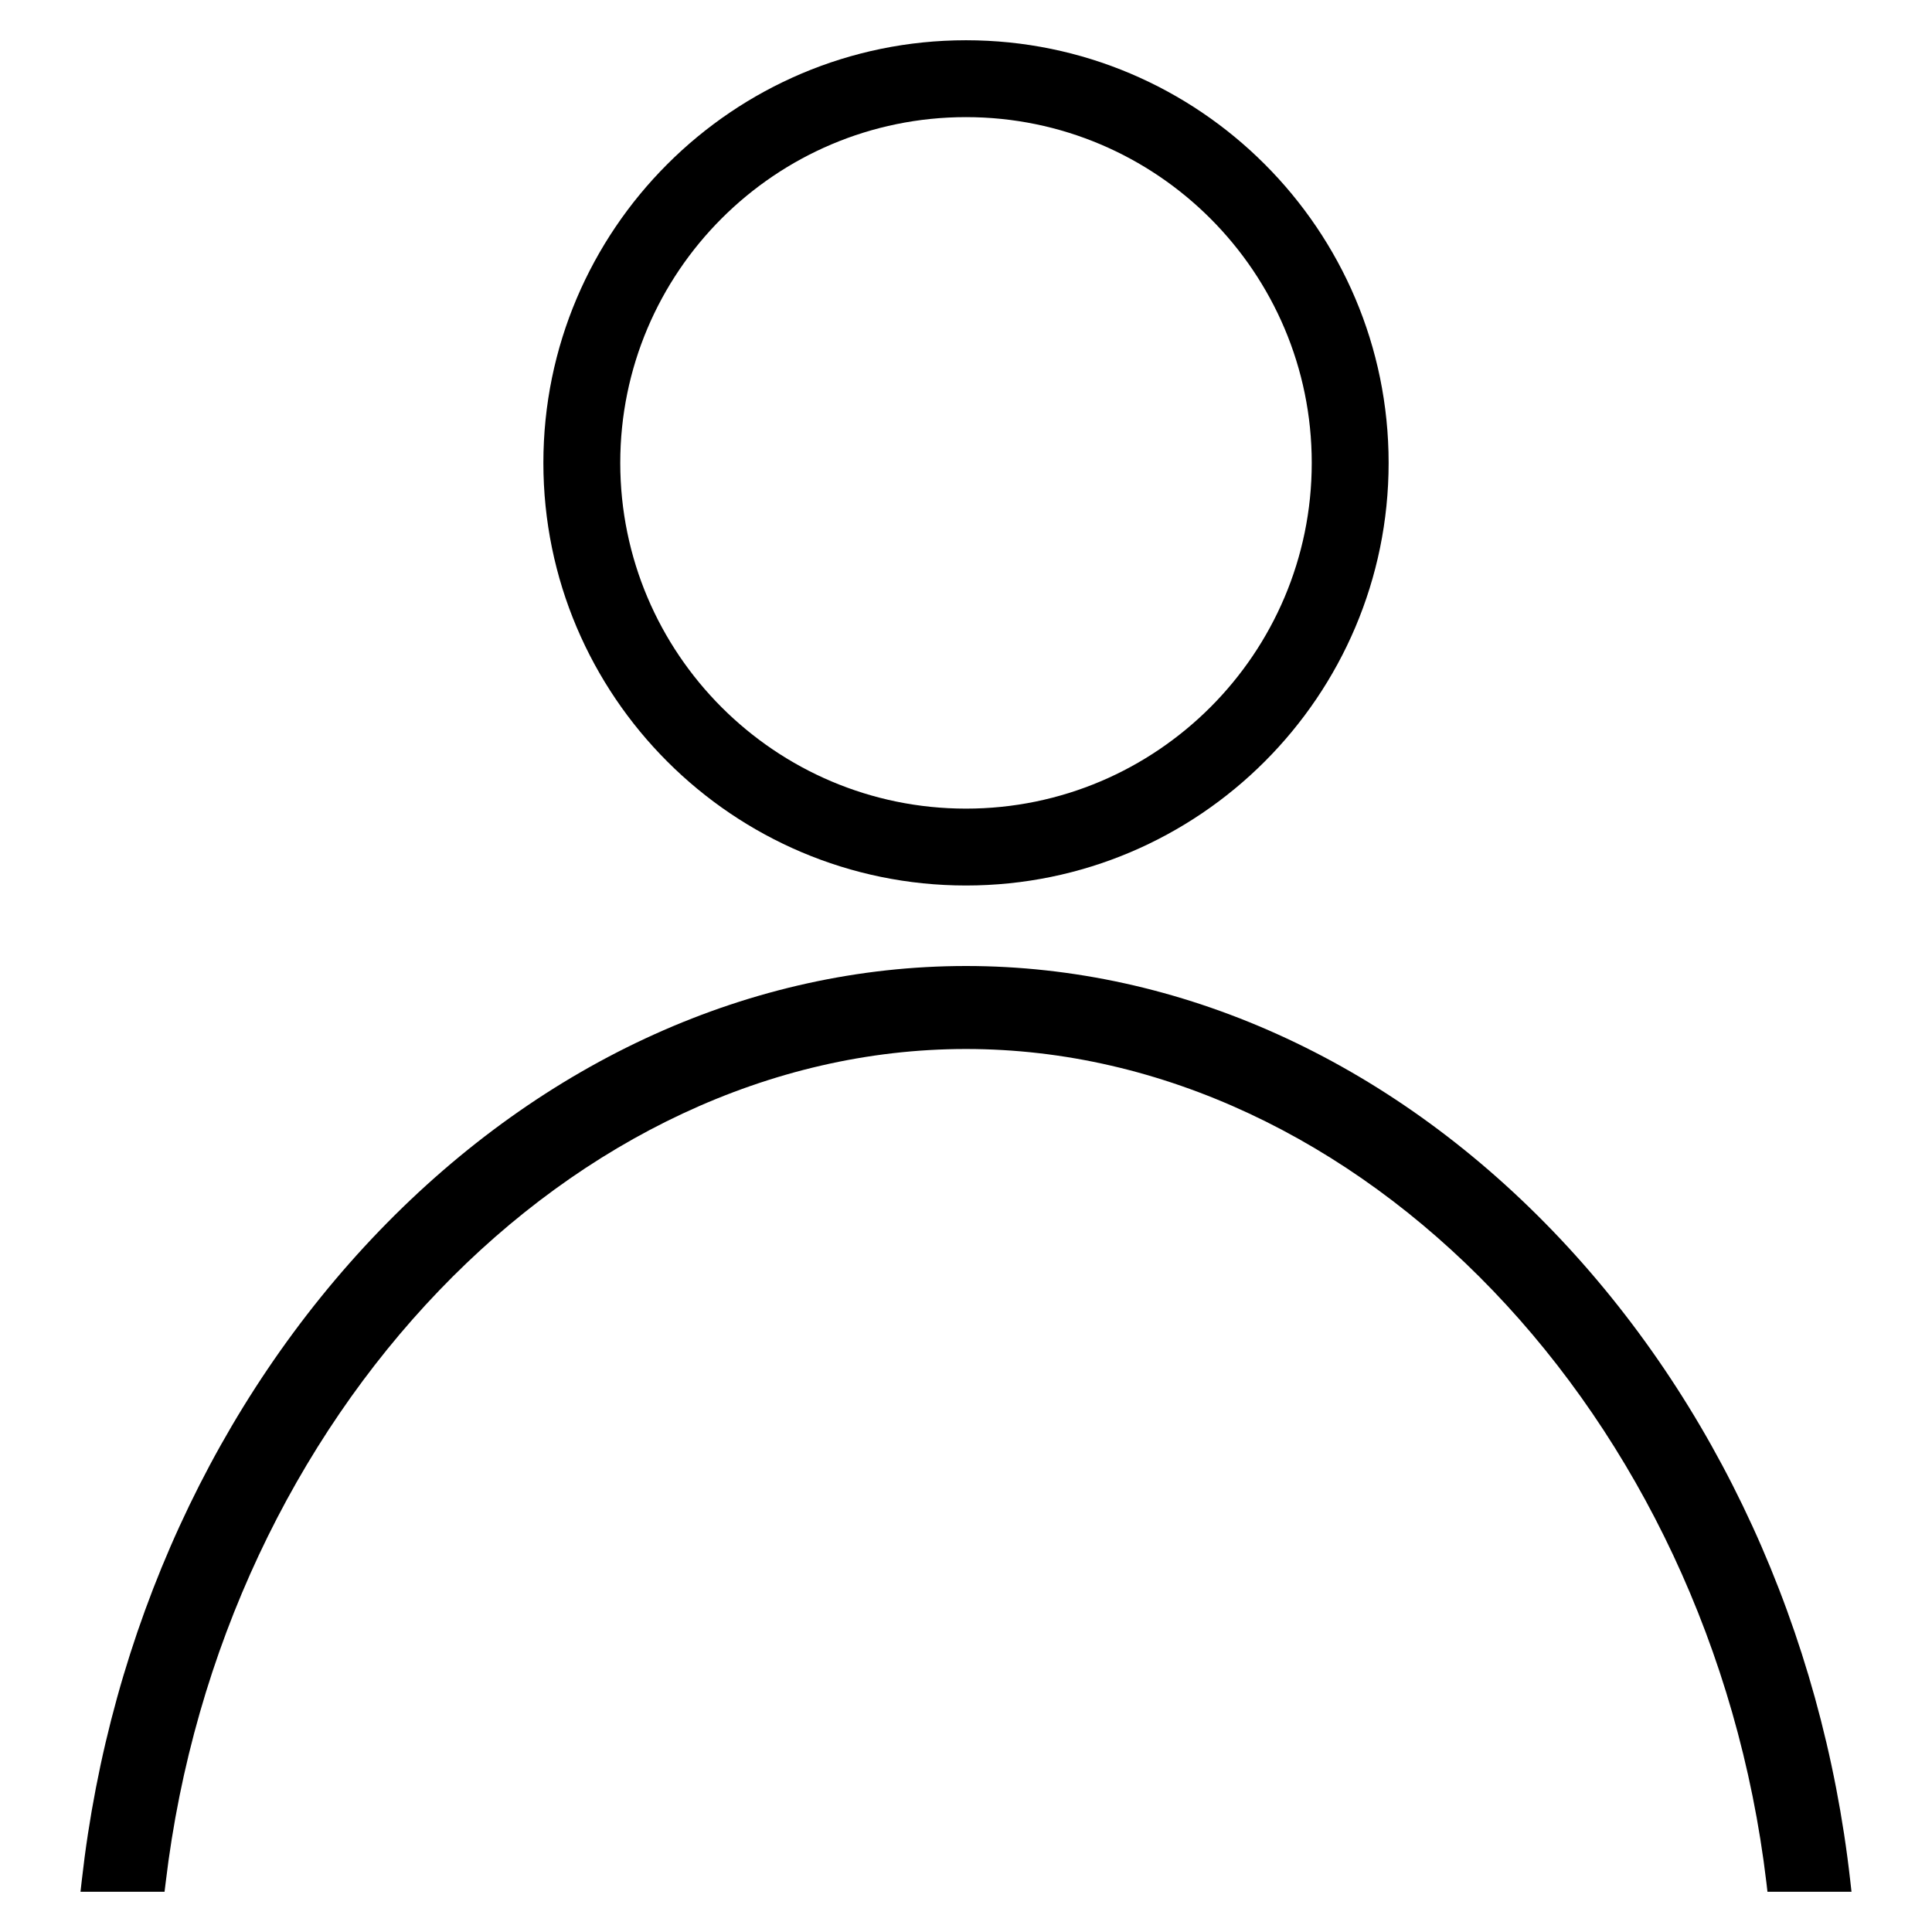 <?xml version="1.0" encoding="utf-8"?>
<!-- Generator: Adobe Illustrator 26.0.2, SVG Export Plug-In . SVG Version: 6.00 Build 0)  -->
<svg version="1.1" id="Layer_1" xmlns="http://www.w3.org/2000/svg" xmlns:xlink="http://www.w3.org/1999/xlink" x="0px" y="0px"
	 viewBox="0 0 24 24" enable-background="new 0 0 24 24" xml:space="preserve">
<path d="M12,11c2.895,0,5.25-2.356,5.25-5.25S14.895,0.5,12,0.5S6.75,2.856,6.75,5.75S9.105,11,12,11z M12,1.455
	c2.369,0,4.295,1.927,4.295,4.295S14.369,10.045,12,10.045S7.705,8.119,7.705,5.75S9.631,1.455,12,1.455z M23,23.5h-1.044
	l-0.013-0.113c-0.69-5.807-5.057-10.356-9.943-10.356c-4.887,0-9.253,4.549-9.942,10.356L2.044,23.5H1l0.016-0.142
	c0.348-3.092,1.662-5.957,3.697-8.069C6.758,13.168,9.346,12,12.001,12c2.654,0,5.242,1.168,7.286,3.289
	c2.035,2.112,3.349,4.978,3.697,8.069L23,23.5z"/>
</svg>
